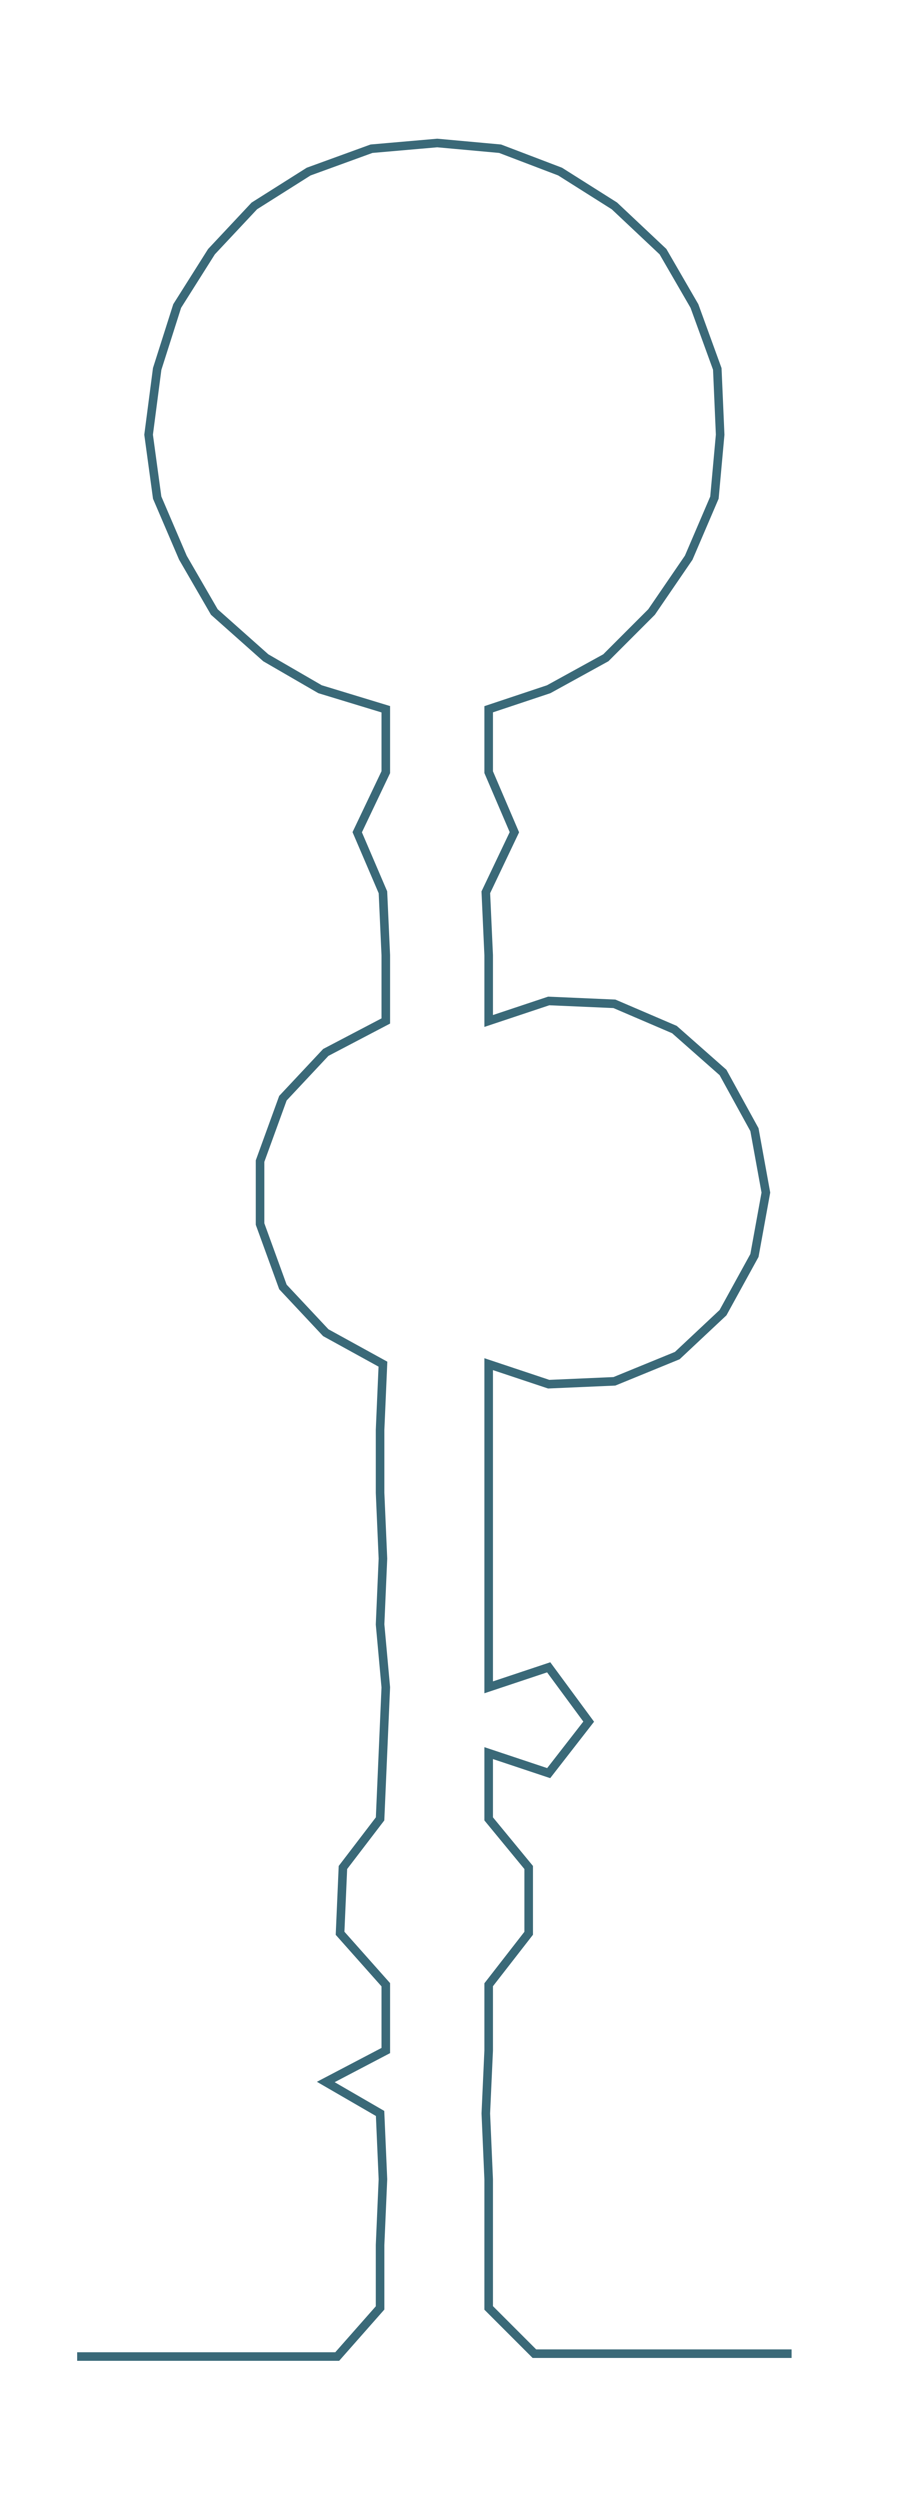 <ns0:svg xmlns:ns0="http://www.w3.org/2000/svg" width="109.286px" height="300px" viewBox="0 0 318.434 874.127"><ns0:path style="stroke:#3a6978;stroke-width:3px;fill:none;" d="M27 824 L27 824 L50 824 L72 824 L95 824 L118 824 L133 807 L133 785 L134 762 L133 739 L114 728 L135 717 L135 694 L119 676 L120 653 L133 636 L134 613 L135 590 L133 568 L134 545 L133 522 L133 500 L134 477 L114 466 L99 450 L91 428 L91 406 L99 384 L114 368 L135 357 L135 334 L134 312 L125 291 L135 270 L135 248 L112 241 L93 230 L75 214 L64 195 L55 174 L52 152 L55 129 L62 107 L74 88 L89 72 L108 60 L130 52 L153 50 L175 52 L196 60 L215 72 L232 88 L243 107 L251 129 L252 152 L250 174 L241 195 L228 214 L212 230 L192 241 L171 248 L171 270 L180 291 L170 312 L171 334 L171 357 L192 350 L215 351 L236 360 L253 375 L264 395 L268 417 L264 439 L253 459 L237 474 L215 483 L192 484 L171 477 L171 500 L171 522 L171 545 L171 568 L171 590 L192 583 L206 602 L192 620 L171 613 L171 636 L185 653 L185 676 L171 694 L171 717 L170 739 L171 762 L171 785 L171 807 L187 823 L209 823 L232 823 L255 823 L277 823" /></ns0:svg>